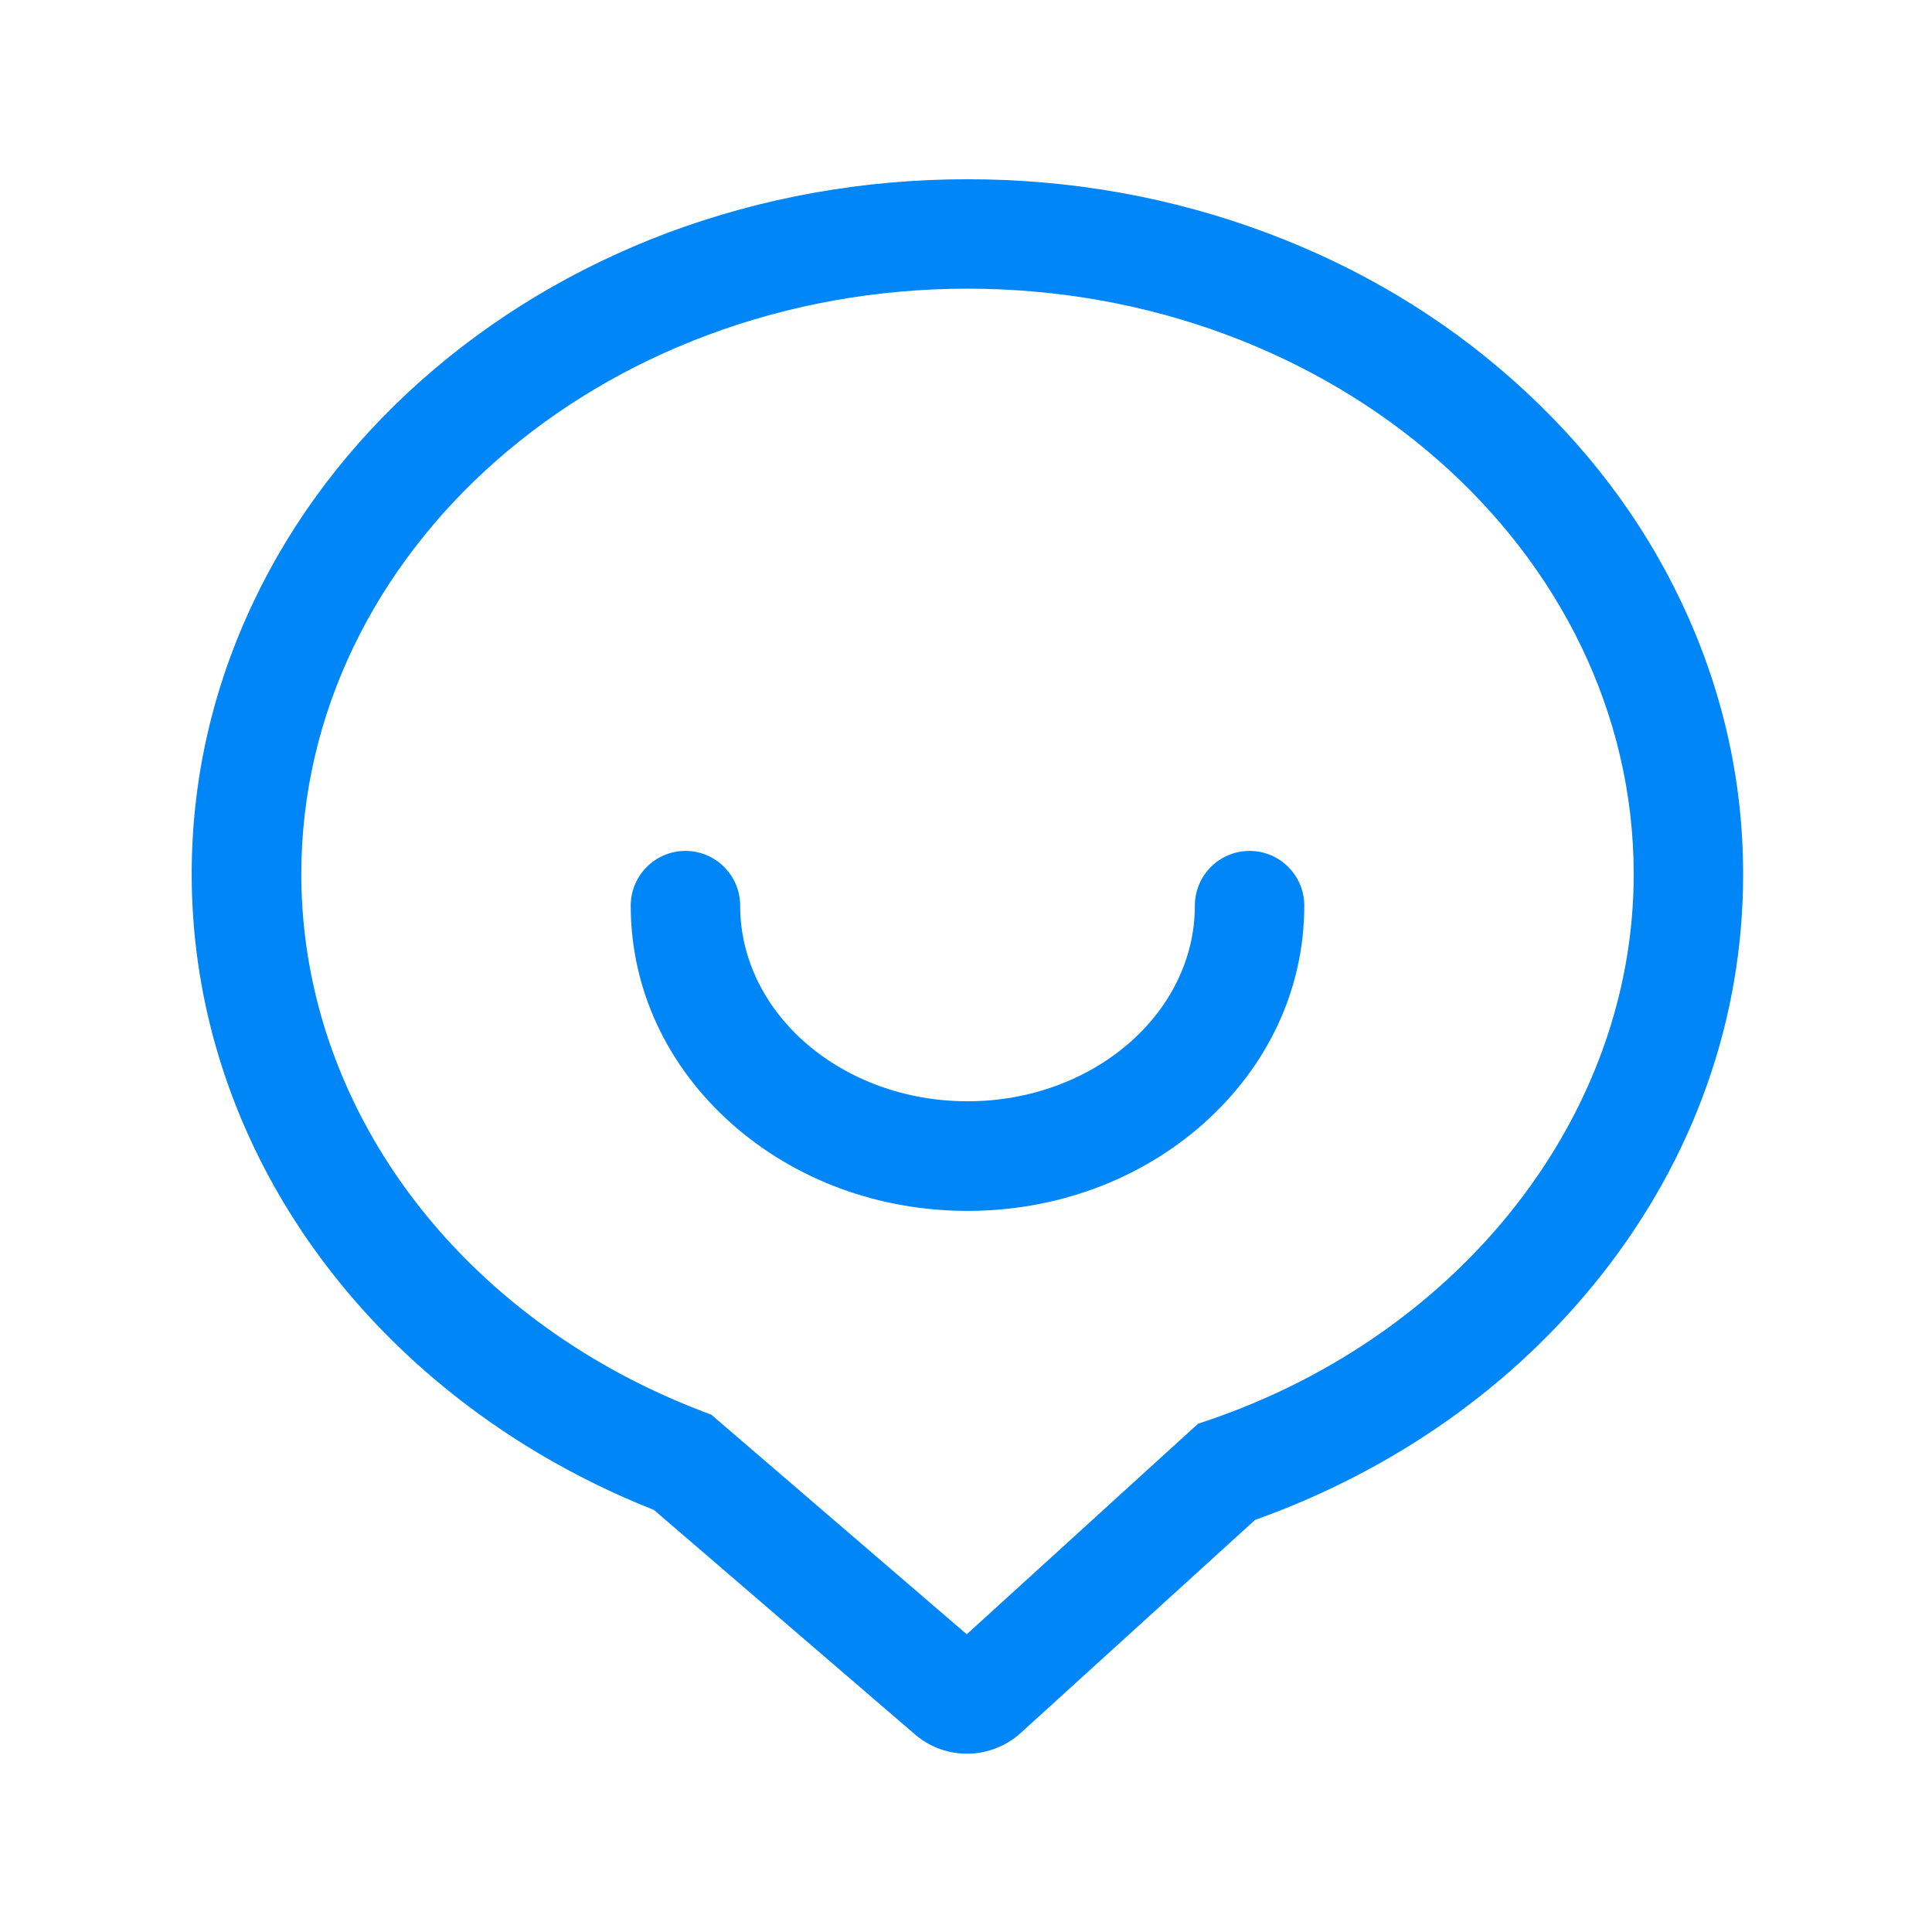 <?xml version="1.0" standalone="no"?><!DOCTYPE svg PUBLIC "-//W3C//DTD SVG 1.1//EN" "http://www.w3.org/Graphics/SVG/1.1/DTD/svg11.dtd"><svg t="1655198315418" class="icon" viewBox="0 0 1024 1024" version="1.1" xmlns="http://www.w3.org/2000/svg" p-id="7009" xmlns:xlink="http://www.w3.org/1999/xlink" width="200" height="200"><defs><style type="text/css">@font-face { font-family: feedback-iconfont; src: url("//at.alicdn.com/t/font_1031158_u69w8yhxdu.woff2?t=1630033759944") format("woff2"), url("//at.alicdn.com/t/font_1031158_u69w8yhxdu.woff?t=1630033759944") format("woff"), url("//at.alicdn.com/t/font_1031158_u69w8yhxdu.ttf?t=1630033759944") format("truetype"); }
</style></defs><path d="M512.5 929.5c-9.8 0-19.6-3.4-27.5-10.2l-138.4-119c-21.2-8.4-41.8-18.5-61.3-30.1-115-68.6-183.7-183.3-183.7-306.9 0-50.2 11.1-98.8 32.9-144.6 20.9-43.9 50.8-83.3 88.8-117.1 37.8-33.5 81.7-59.8 130.5-78.2 50.4-18.8 103.9-28.4 159-28.4 55.1 0 108.5 9.6 158.9 28.5 48.8 18.3 92.8 44.6 130.5 78.2 38 33.8 67.9 73.1 88.8 117.1 21.8 45.8 32.9 94.4 32.9 144.6 0 76.5-25.9 149.9-74.9 212.1-46.2 58.7-109.7 103.6-183.8 130.1l-124.3 113c-8 7.2-18.2 10.9-28.4 10.9z m0.3-776.5c-194.7 0-353.1 139.2-353.1 310.3 0 103 58.1 199.1 155.4 257.1 18.1 10.8 37.3 20 57.1 27.6l4.8 1.8 135.4 116.4L635 754.6l5.7-1.9c134.7-46.1 225.2-162.3 225.2-289.3 0-171.2-158.4-310.4-353.1-310.4z" fill="#0086f6" p-id="7010"></path><path d="M512.8 641.8c-47 0-91.4-16.4-125-46.2-34.5-30.7-53.5-71.7-53.5-115.6 0-16 13-29 29-29s29 13 29 29c0 57.2 54 103.7 120.5 103.7 66.4 0 120.5-46.5 120.5-103.7 0-16 13-29 29-29s29 13 29 29c0 43.9-19 84.9-53.5 115.6-33.6 29.8-78 46.2-125 46.2z" fill="#0086f6" p-id="7011"></path></svg>